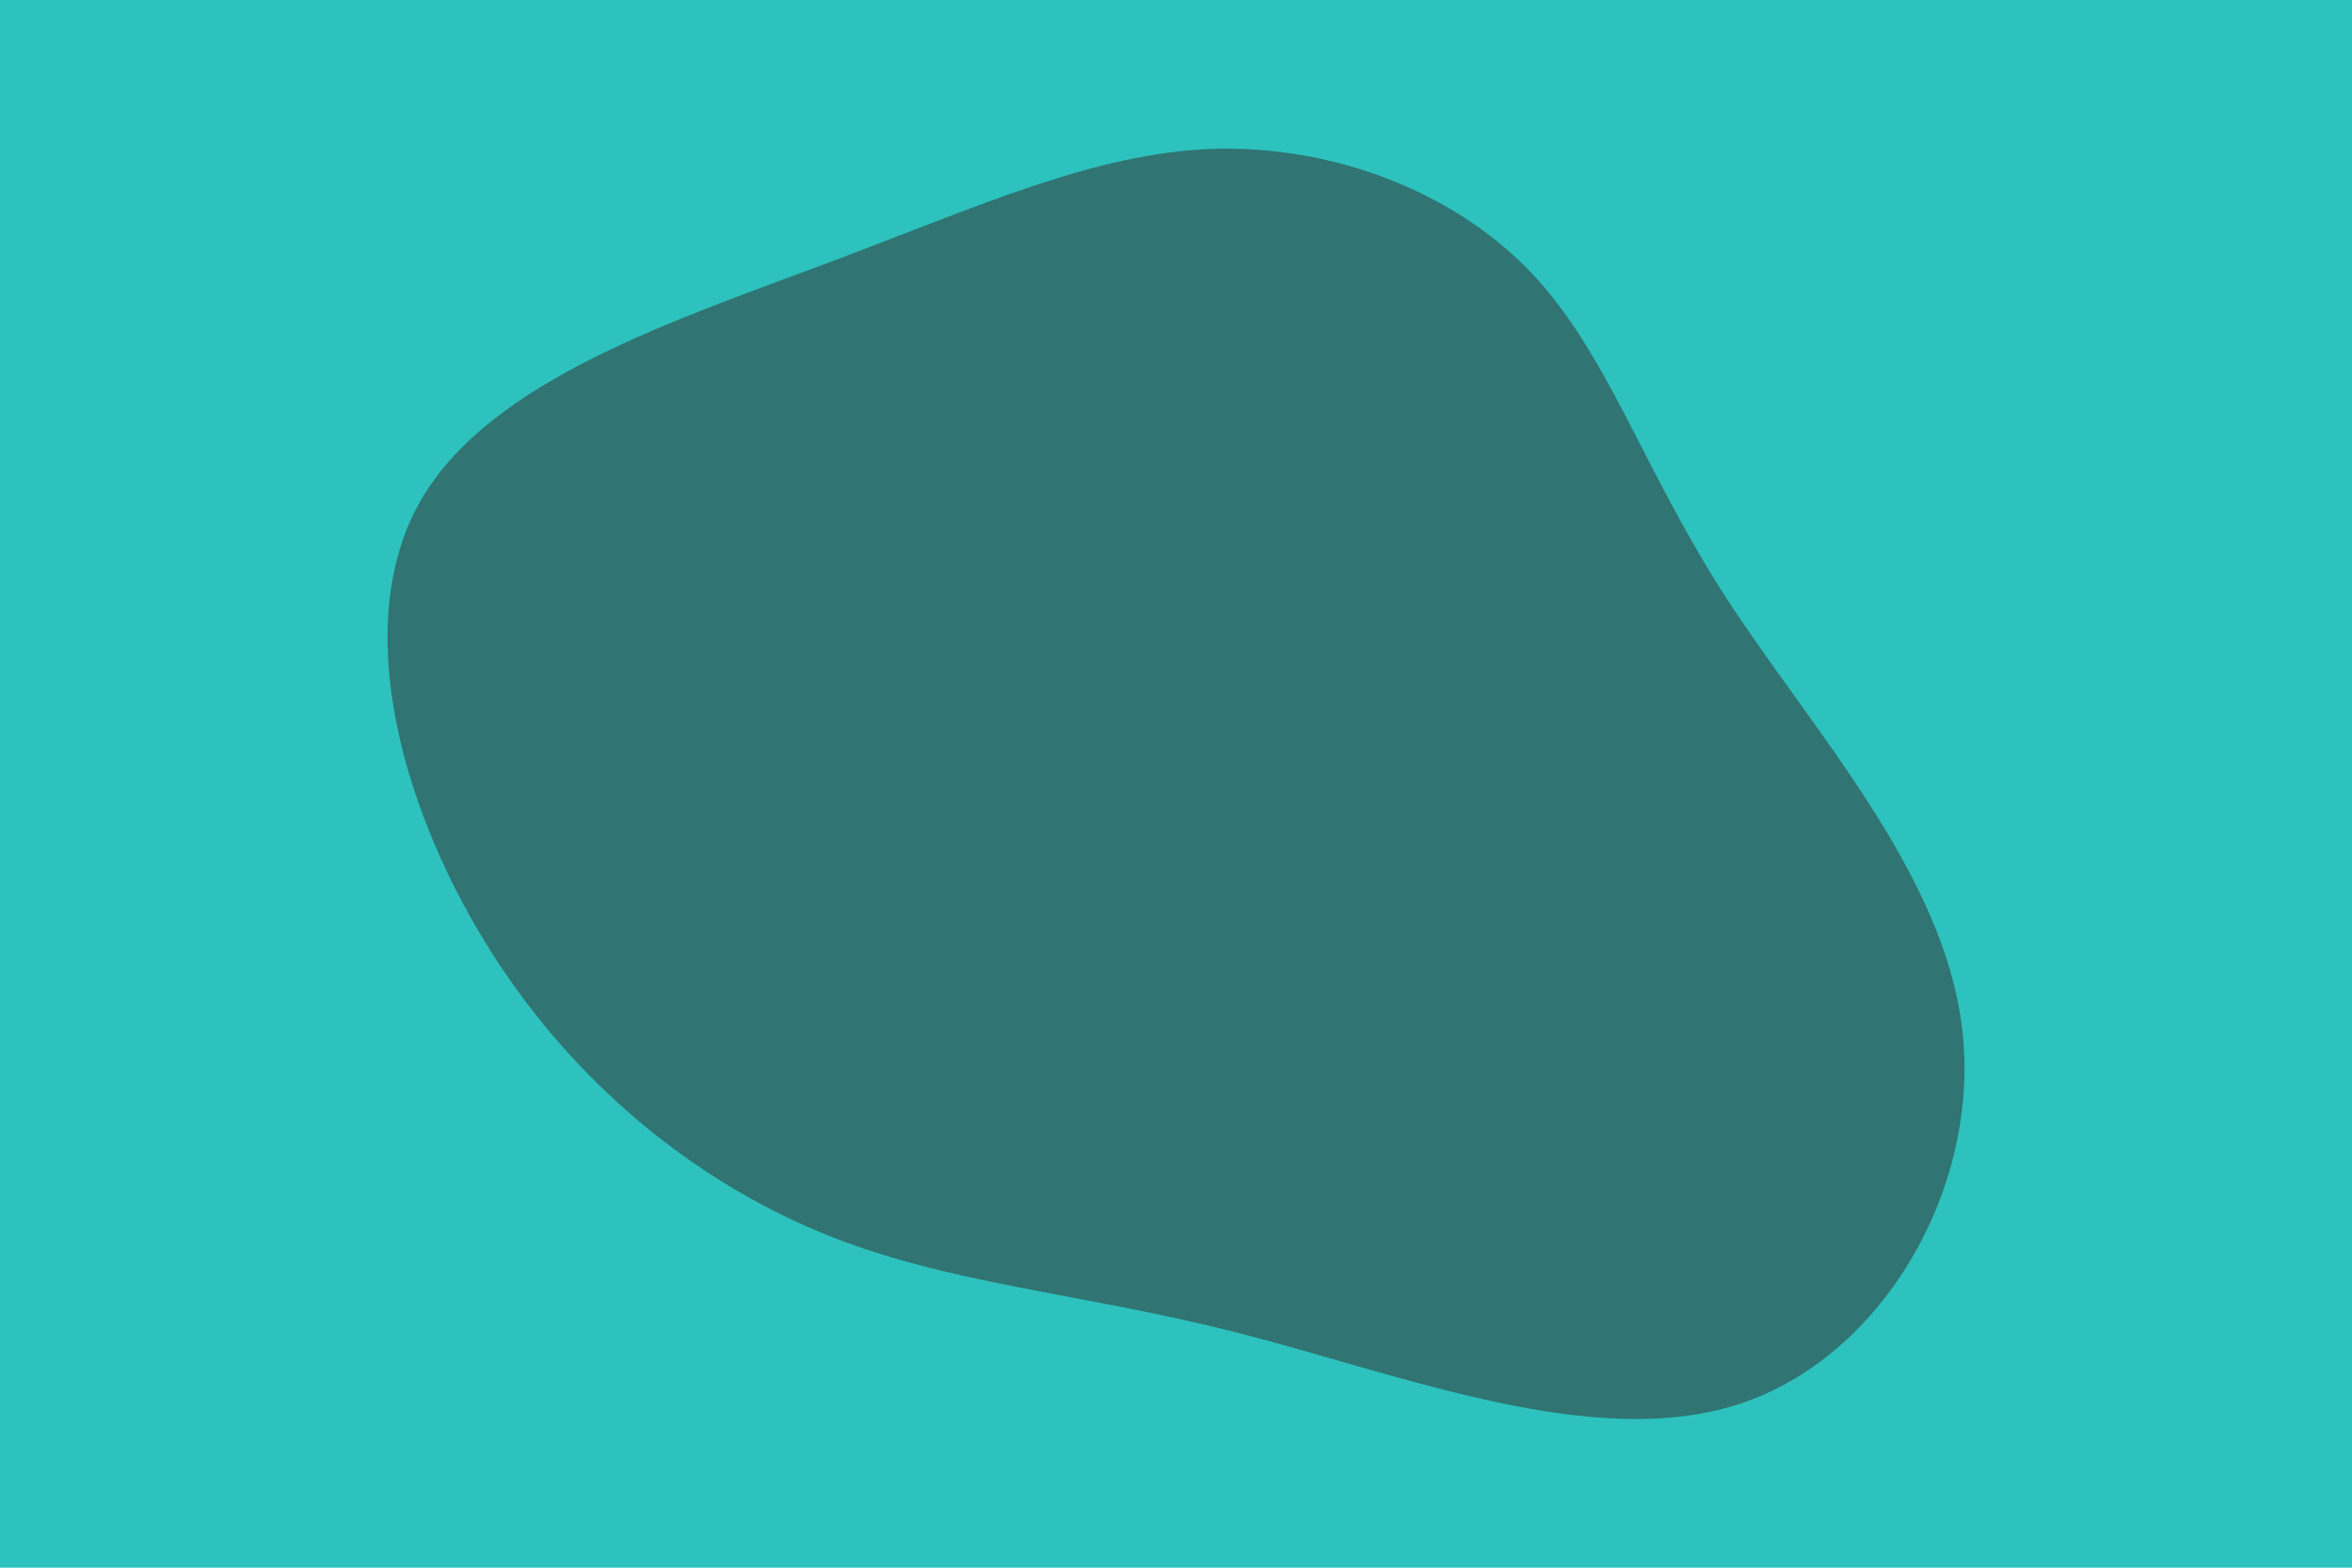 <svg id="visual" viewBox="0 0 900 600" width="900" height="600" xmlns="http://www.w3.org/2000/svg" xmlns:xlink="http://www.w3.org/1999/xlink" version="1.1"><rect x="0" y="0" width="900" height="600" fill="#2dc2bd"></rect><g transform="translate(463.148 281.177)"><path d="M122.2 -177.4C151.9 -146.6 165.1 -102.3 197.3 -52.5C229.5 -2.7 280.7 52.6 287.7 112.8C294.8 173 257.6 238.2 202.3 256.2C146.9 274.3 73.5 245.1 11.6 229.2C-50.4 213.3 -100.7 210.6 -149.4 190.4C-198 170.2 -245 132.6 -277.7 79.1C-310.4 25.6 -328.7 -43.6 -302.1 -89.7C-275.5 -135.9 -203.9 -158.9 -146 -180.7C-88.2 -202.4 -44.1 -222.7 1.1 -224.2C46.2 -225.6 92.5 -208.3 122.2 -177.4" fill="#307473"></path></g></svg>